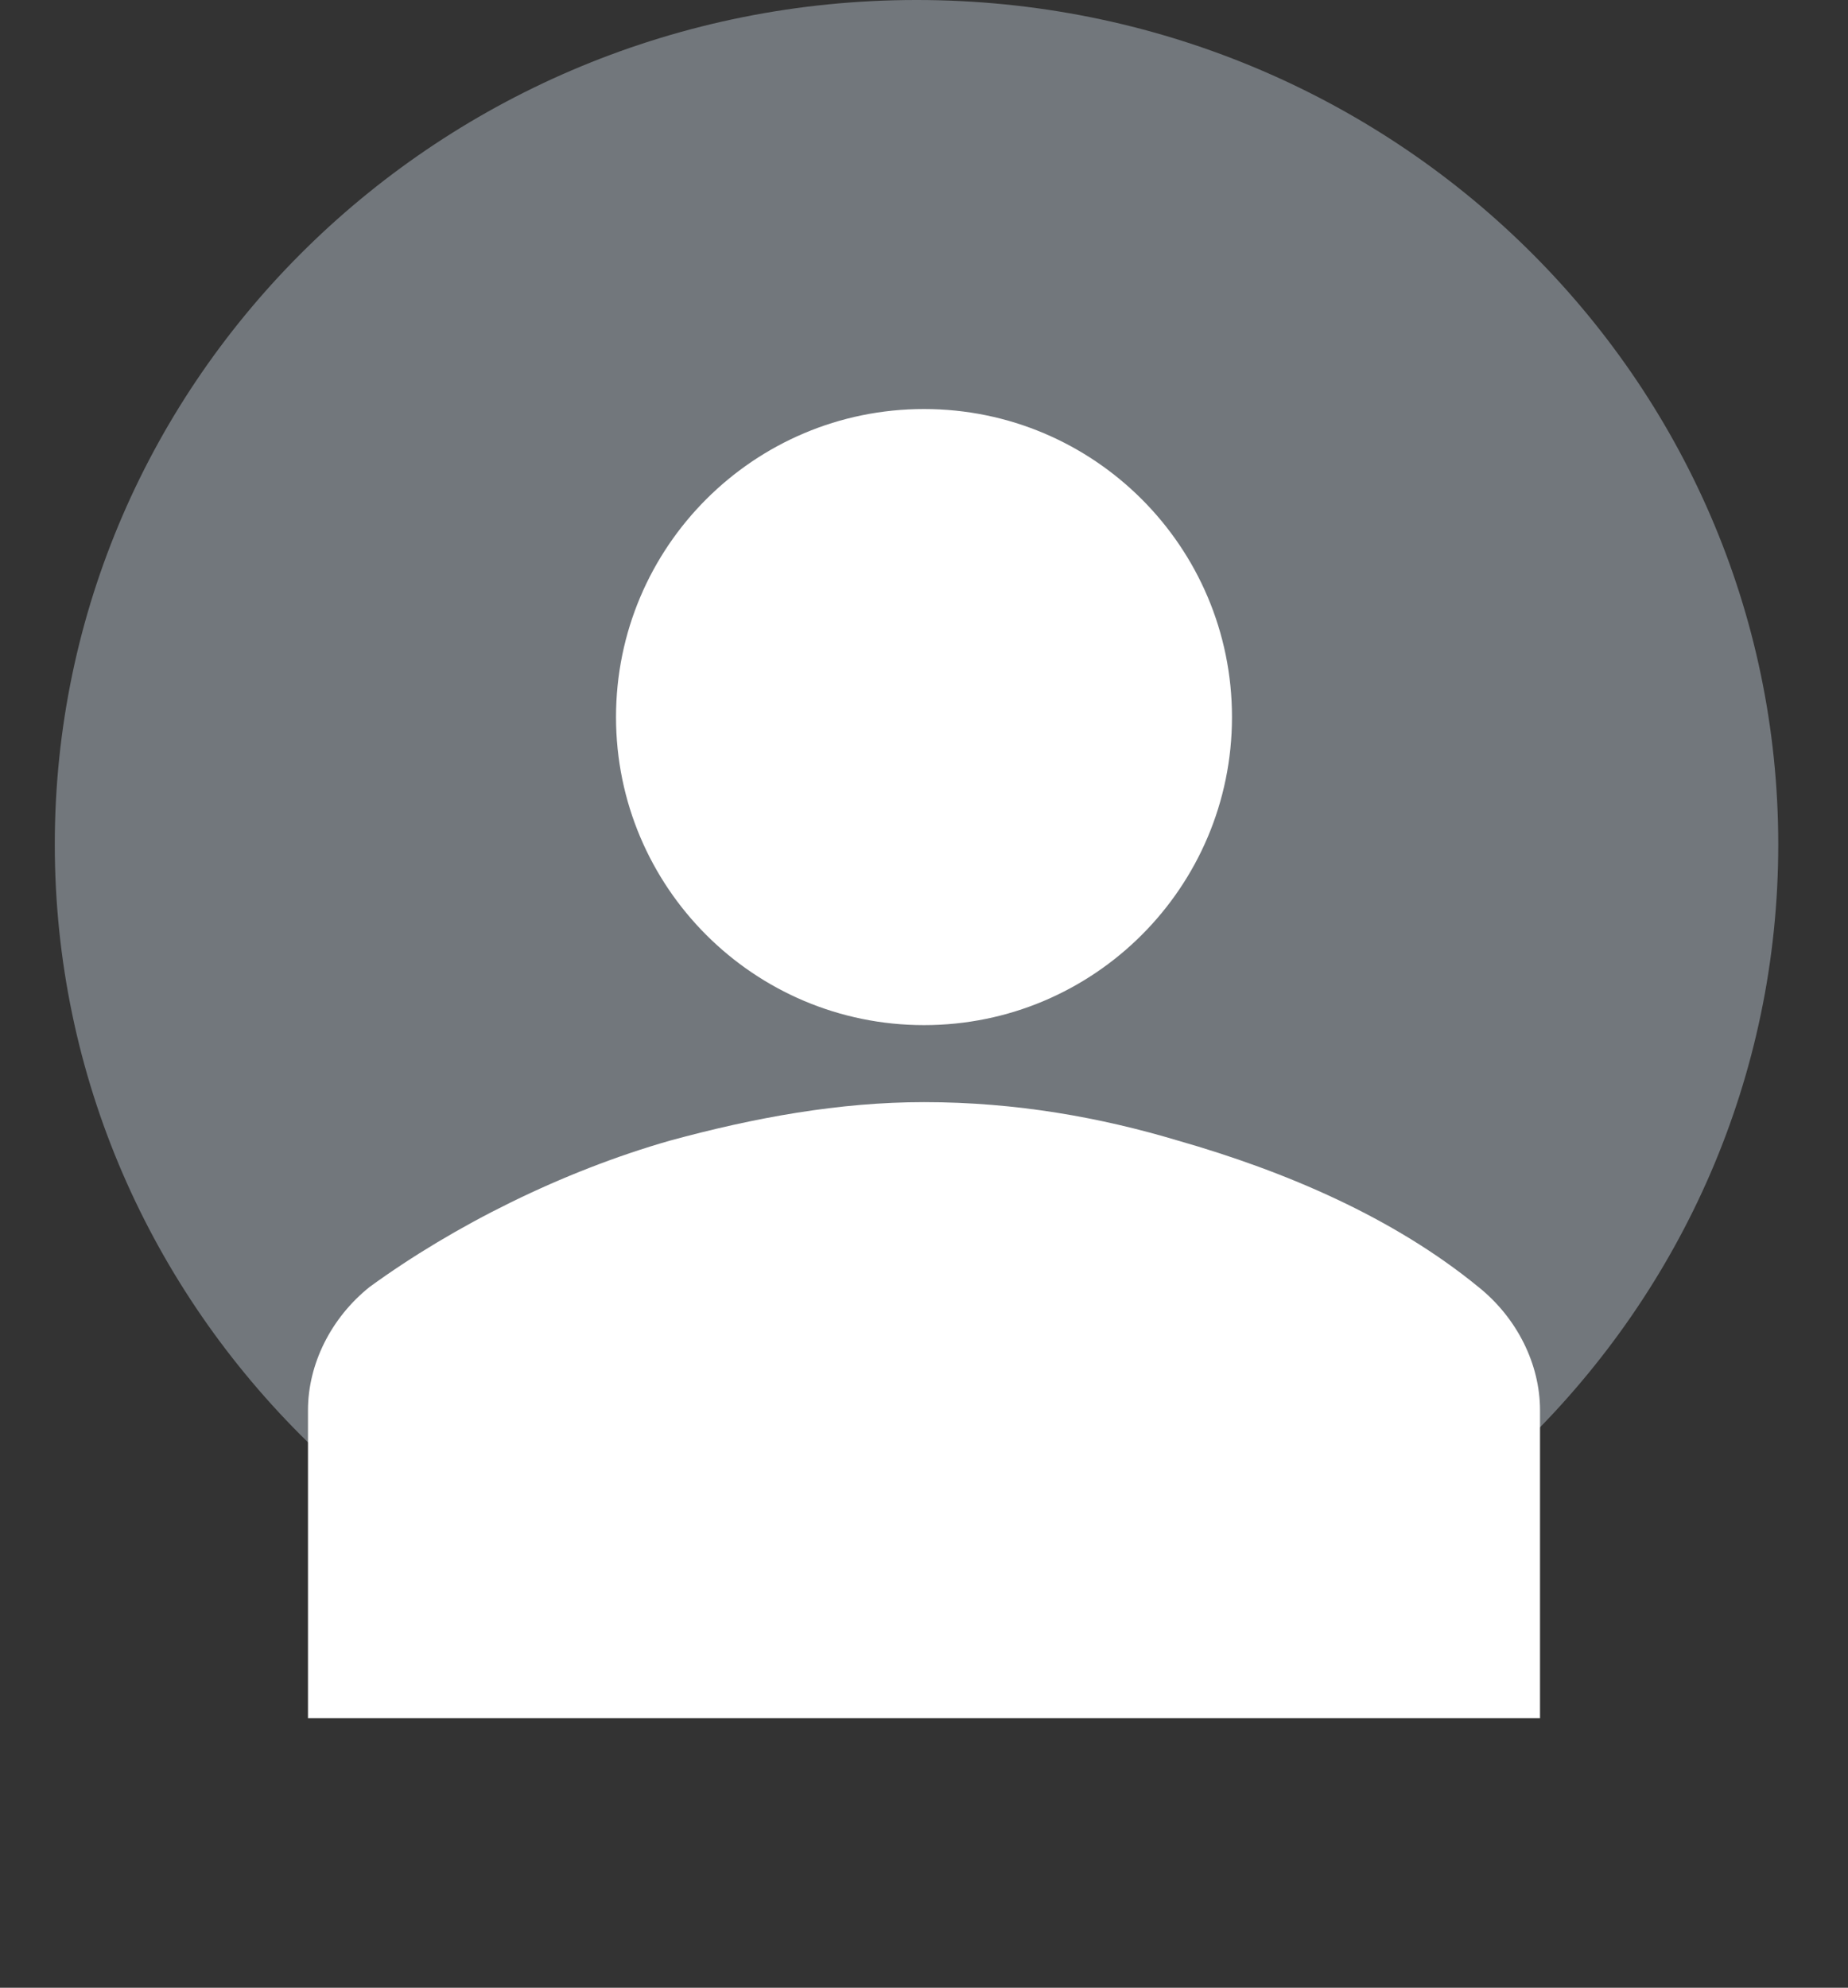 <svg width="371" height="399" xmlns="http://www.w3.org/2000/svg" xmlns:xlink="http://www.w3.org/1999/xlink" xml:space="preserve" overflow="hidden"><rect width="100%" height="100%" fill="#333333" stroke="none"/><defs><clipPath id="clip0"><rect x="1742" y="355" width="371" height="399"/></clipPath><clipPath id="clip1"><rect x="1742" y="382" width="372" height="372"/></clipPath><clipPath id="clip2"><rect x="1742" y="382" width="372" height="372"/></clipPath><clipPath id="clip3"><rect x="1742" y="382" width="372" height="372"/></clipPath></defs><g clip-path="url(#clip0)" transform="translate(-1742 -355)"><path d="M1753 524.5C1753 430.888 1830.45 355 1926 355 2021.55 355 2099 430.888 2099 524.5 2099 618.112 2021.55 694 1926 694 1830.45 694 1753 618.112 1753 524.5Z" fill="#72777C" fill-rule="evenodd"/><g clip-path="url(#clip1)"><g clip-path="url(#clip2)"><g clip-path="url(#clip3)"><path d="M1989.33 498.937C1989.33 533.087 1961.65 560.771 1927.5 560.771 1893.35 560.771 1865.67 533.087 1865.67 498.937 1865.67 464.788 1893.35 437.104 1927.5 437.104 1961.65 437.104 1989.33 464.788 1989.33 498.937Z" fill="#FFFFFF"/><path d="M2051.17 699.896 2051.17 638.062C2051.17 628.787 2046.53 619.512 2038.8 613.329 2021.8 599.417 2000.15 590.142 1978.51 583.958 1963.05 579.321 1946.05 576.229 1927.5 576.229 1910.5 576.229 1893.49 579.321 1876.49 583.958 1854.85 590.142 1833.2 600.962 1816.2 613.329 1808.47 619.512 1803.83 628.787 1803.83 638.062L1803.83 699.896 2051.17 699.896Z" fill="#FFFFFF"/></g></g></g></g></svg>